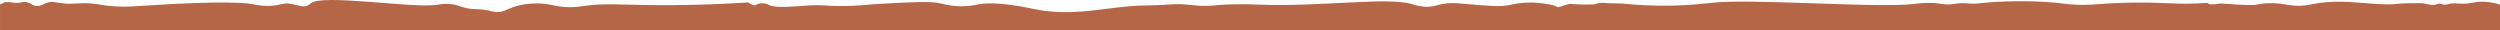 <svg width="2150" height="26" viewBox="0 0 2150 26" fill="none" xmlns="http://www.w3.org/2000/svg">
<g clip-path="url(#clip0_979_2010)">
<path d="M0.015 3.935C0.686 3.808 3.067 2.019 4.298 1.929C8.287 1.645 8.977 1.976 11.974 2.335C18.446 3.105 18.908 0.802 23.703 2.058C27.222 2.978 27.445 4.347 30.353 5.005C34.782 6.007 36.974 3.038 42.156 1.931C46.019 1.109 46.861 2.163 54.265 2.896C65.218 3.973 67.268 2.036 78.944 3.023C83.813 3.434 85.259 3.92 89.927 4.578C102.714 6.373 112.765 5.648 120.936 5.094C195.892 0.032 213.48 2.896 217.581 3.666C219.244 3.98 222.562 4.676 227.274 4.96C240.732 5.767 241.791 1.752 250.79 3.404C256.405 4.436 261.348 6.979 265.65 4.182C266.44 3.666 266.933 3.158 267.074 3.016C275.716 -5.577 354.324 7.241 375.47 4.182C378.258 3.778 384.178 2.5 391.619 4.182C396.011 5.177 397.211 6.358 402.729 7.293C407.441 8.093 408.813 7.615 414.614 8.198C422.137 8.961 422.286 10.023 426.499 10.269C434.924 10.77 436.109 6.657 448.464 4.182C449.978 3.883 456.487 2.634 464.875 3.016C472.413 3.36 475.119 4.736 481.673 5.61C491.716 6.949 499.098 5.558 504.414 4.833C521.026 2.567 535.416 4.377 570.437 4.444C587.563 4.474 612.399 4.1 643.565 2.111C643.565 2.111 646.667 4.444 648.732 4.571C650.03 4.653 650.313 4.07 651.402 3.554C652.259 3.15 652.975 2.956 654.548 2.881C657.031 2.769 658.269 2.709 661.78 4.436C667.32 7.158 684.111 5.446 693.305 4.825C711.154 3.614 709.342 5.917 733.485 4.952C745.131 4.489 743.58 4.033 757.516 3.27C786.042 1.707 800.306 0.922 809.193 3.008C813.026 3.905 822.279 6.411 834.387 4.952C837.444 4.586 839.621 4.092 840.456 3.913C856.42 0.54 882.687 6.456 890.069 7.929C925.447 14.988 953.683 5.065 984.641 4.691C986.154 4.676 991.18 4.631 998.076 4.302C1003.56 4.04 1006.01 3.793 1008.8 3.651C1017.65 3.217 1022.27 4.249 1029.73 4.818C1042.39 5.783 1043.36 3.898 1063.58 3.651C1072.82 3.539 1078.88 3.861 1083.99 4.04C1135.75 5.88 1193.72 -2.728 1214.23 3.524C1216.72 4.287 1223.41 6.71 1231.8 5.468C1235.58 4.908 1236.87 4.025 1241.49 3.262C1247.41 2.29 1251.84 2.672 1257.25 3.135C1283.3 5.349 1288.35 5.685 1295.76 4.691C1300.66 4.033 1299.96 3.689 1304.8 3.008C1318.45 1.086 1329.83 3.008 1337.36 4.952C1337.36 4.952 1339.17 6.246 1340.2 6.246C1341.23 6.246 1347.96 3.135 1351.06 3.397C1354.16 3.659 1359.72 3.913 1362.17 3.913C1364.62 3.913 1369.66 3.786 1370.44 3.786C1371.21 3.786 1375.09 2.103 1379.22 2.492C1383.36 2.881 1395.11 3.008 1395.11 3.008C1405.11 4.078 1420.28 5.244 1438.78 4.825C1454.37 4.466 1465.34 3.135 1471.47 2.492C1489.78 0.563 1514.59 1.378 1564.23 3.008C1587.44 3.771 1629.49 5.446 1646.15 3.397C1648.22 3.143 1652.86 2.47 1659.32 2.492C1669.97 2.53 1670.18 4.407 1677.92 3.659C1681.79 3.285 1686.85 2.32 1692.01 2.881C1692.49 2.933 1693.69 3.075 1695.37 3.143C1699.25 3.285 1702.1 2.859 1702.86 2.754C1707.98 2.051 1738.17 -0.477 1768.24 2.365C1775.36 3.038 1773.55 3.165 1779.35 3.659C1797.35 5.184 1803.68 2.986 1827.92 2.365C1840.75 2.036 1851.66 2.32 1853.24 2.365C1862.88 2.634 1866.96 3.053 1875.6 3.143C1885.34 3.247 1893.27 2.851 1898.46 2.492C1898.46 2.492 1899.11 3.786 1902.6 3.786C1906.09 3.786 1908.42 2.746 1910.36 3.008C1912.29 3.27 1917.98 3.524 1918.75 3.524C1918.75 3.524 1923.68 4.063 1933.09 4.302C1942.48 4.541 1942.86 2.926 1951.69 2.746C1966.1 2.447 1970.53 6.62 1984.89 4.302C1986.6 4.025 1986.98 3.898 1988.9 3.524C2016.44 -1.808 2040.25 5.311 2060.99 3.397C2062.66 3.24 2066.66 2.814 2072.23 2.746C2079.45 2.664 2083.07 2.619 2085.41 3.135C2087.76 3.651 2092.51 4.975 2095.62 3.651C2095.95 3.509 2096.49 3.24 2097.29 3.135C2099.26 2.866 2100.22 3.876 2102.2 4.04C2103.58 4.152 2104.5 3.786 2105.43 3.524C2109.11 2.485 2113.48 2.993 2116.8 3.135C2125.55 3.517 2126.95 1.348 2135.4 1.49C2138.85 1.55 2143.88 1.999 2150 3.913L2150 136.997L0.015 136.996L0.015 3.935Z" fill="#B56647"/>
</g>
<defs>
<clipPath id="clip0_979_2010">
<rect width="2150" height="26" fill="white" transform="matrix(-1 0 0 1 2150 0)"/>
</clipPath>
</defs>
</svg>
